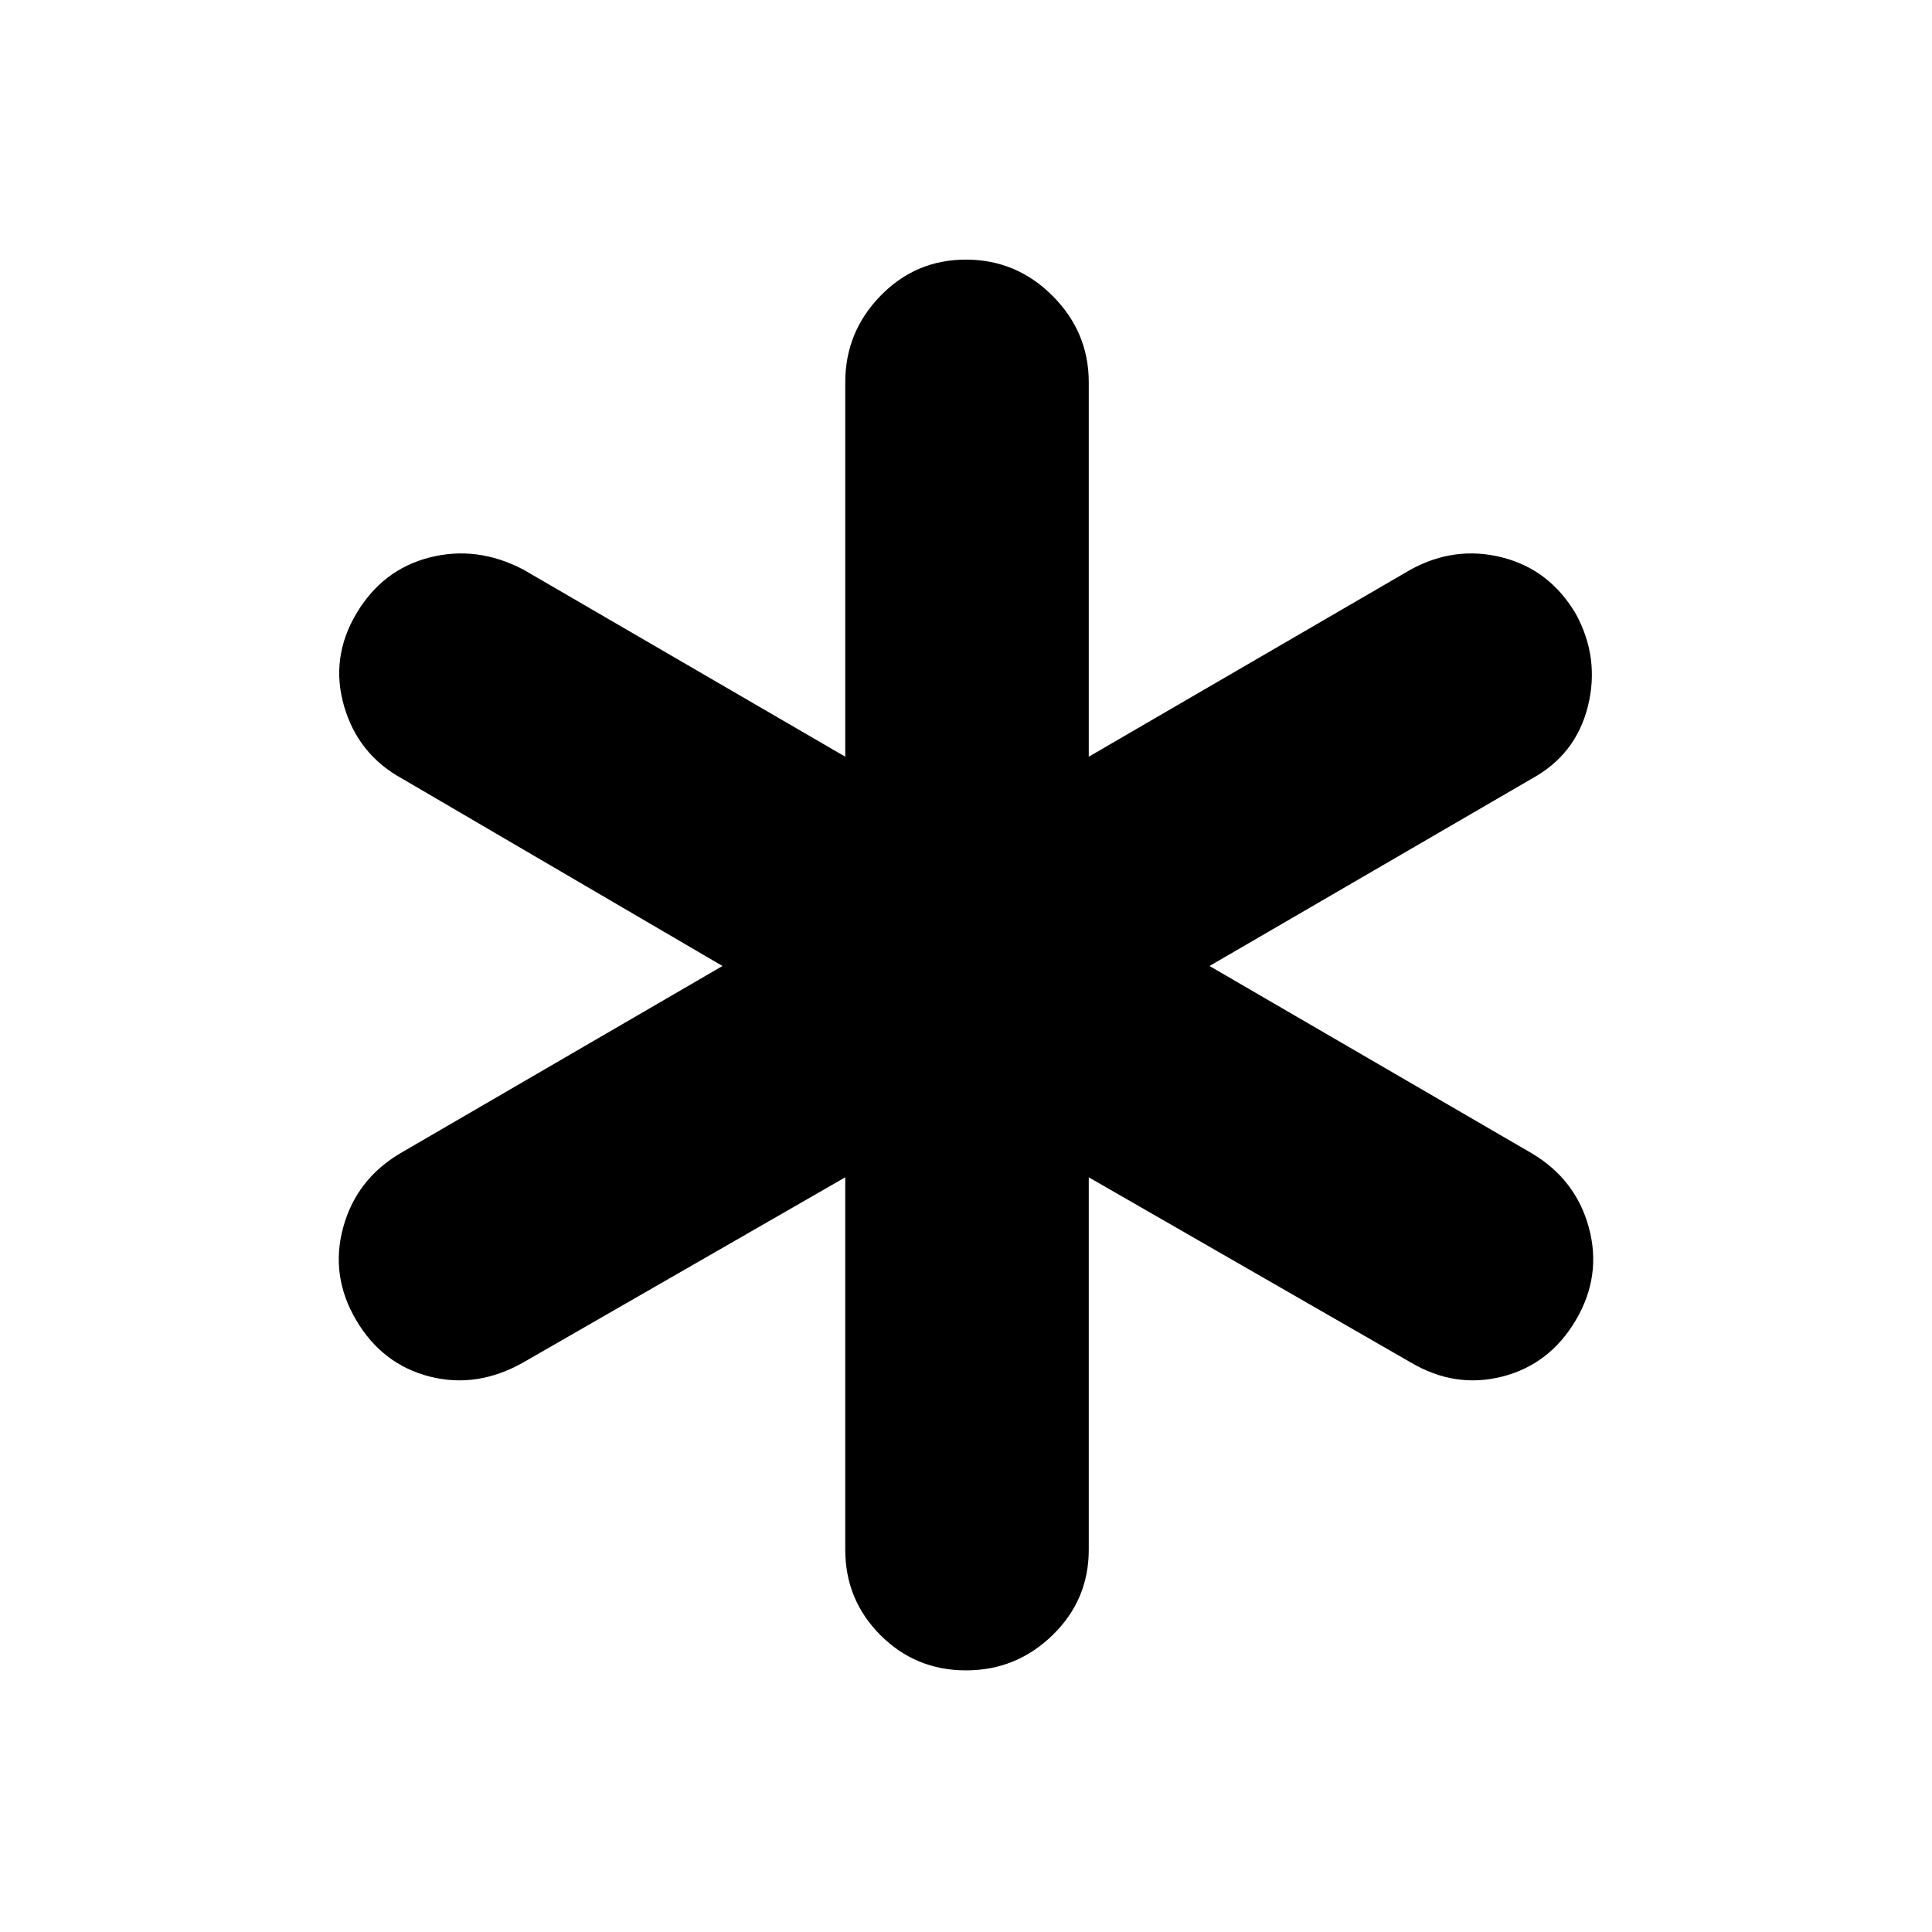 <svg xmlns="http://www.w3.org/2000/svg" height="48" viewBox="0 -960 960 960" width="48"><path d="M420-190v-185l-160 92q-23 13-46.5 7T177-304q-13-22-6.5-46t28.5-37l160-93-159-93q-22-12-29-36t6-46q13-22 36.5-28t46.5 6l160 93v-186q0-25 17.5-43t42.5-18q25 0 43 18t18 43v186l160-93q22-12 45.5-6t36.5 28q12 22 6 46t-28 36l-160 93 160 93q22 13 28.5 37t-6.5 46q-13 22-36.5 28t-45.5-7l-160-92v185q0 25-18 42.5T480-130q-25 0-42.5-17.5T420-190Z"/></svg>